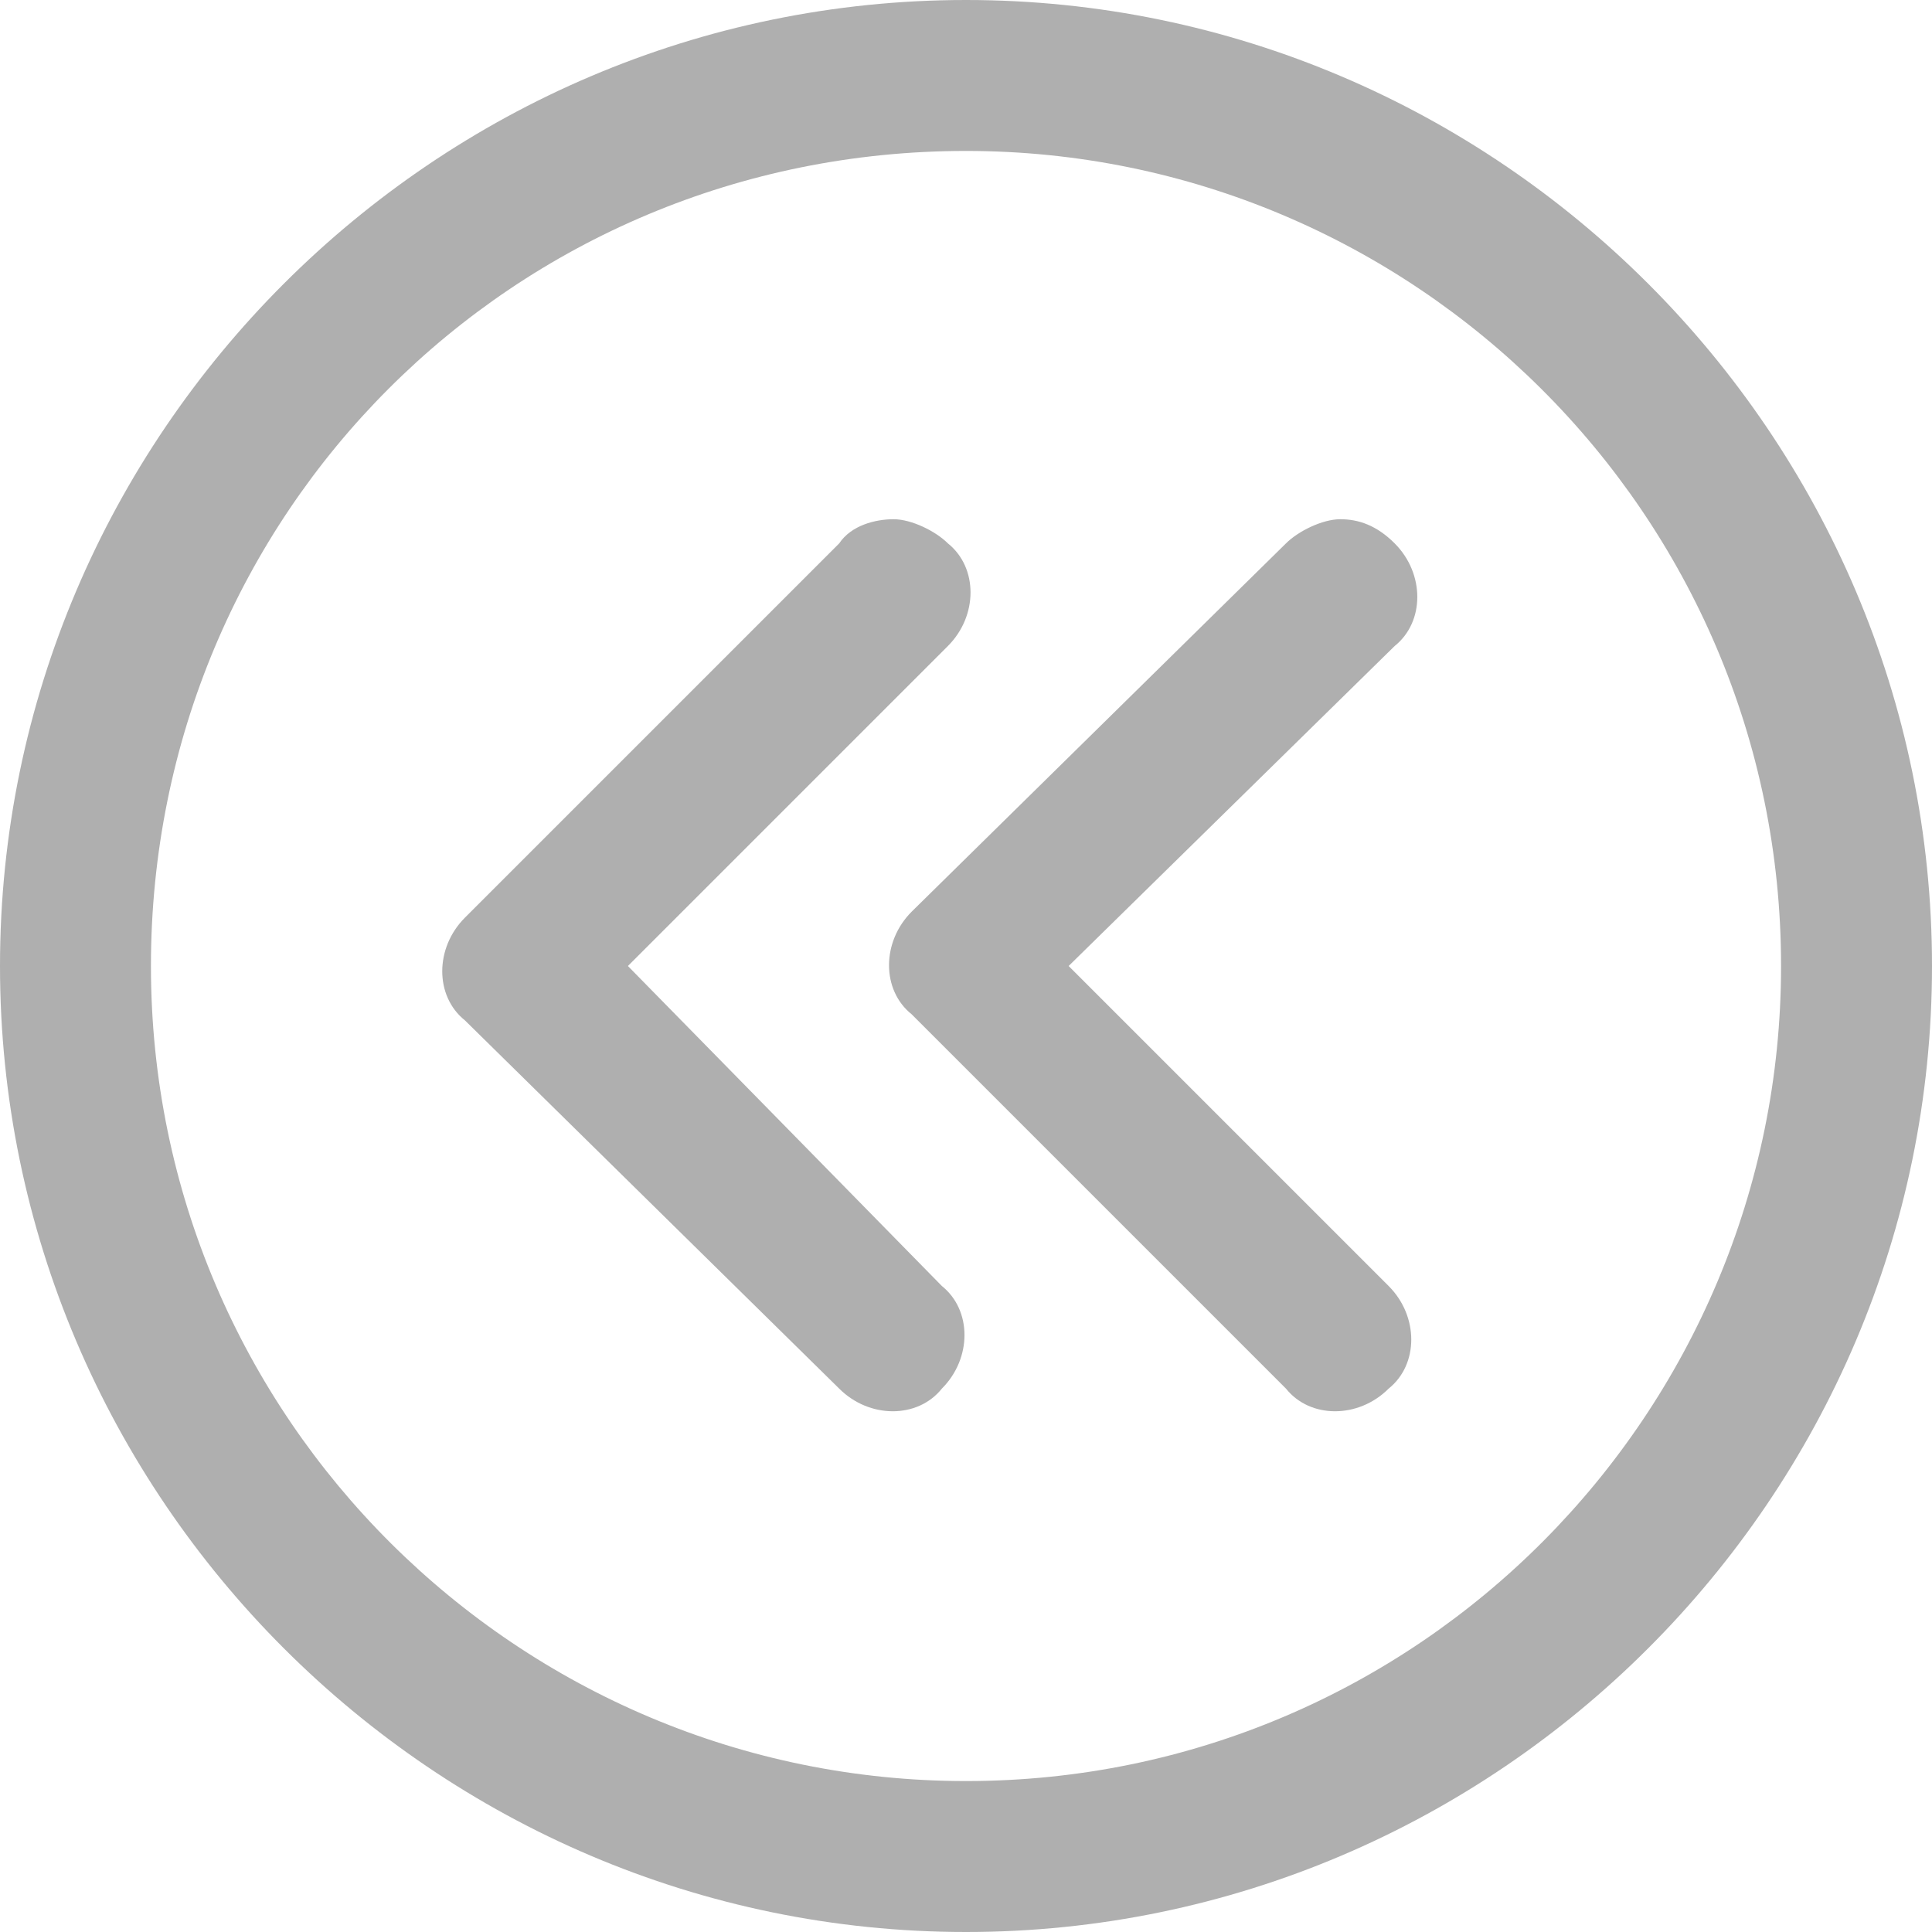 <?xml version="1.0" encoding="utf-8"?>
<!-- Generator: Adobe Illustrator 28.1.0, SVG Export Plug-In . SVG Version: 6.00 Build 0)  -->
<svg version="1.1" id="Layer_1" xmlns="http://www.w3.org/2000/svg" xmlns:xlink="http://www.w3.org/1999/xlink" x="0px" y="0px"
	 viewBox="0 0 32 32" style="enable-background:new 0 0 32 32;" xml:space="preserve">
<style type="text/css">
	.st0{fill:#AFAFAF;}
</style>
<path class="st0" d="M15.1,15.1L21.3,9c0.2-0.2,0.6-0.4,0.9-0.4c0.3,0,0.6,0.1,0.9,0.4c0.5,0.5,0.5,1.3,0,1.7L17.7,16l5.3,5.3
	c0.5,0.5,0.5,1.3,0,1.7c-0.5,0.5-1.3,0.5-1.7,0l-6.2-6.2C14.6,16.4,14.6,15.6,15.1,15.1z M13.9,23c0.5,0.5,1.3,0.5,1.7,0
	c0.5-0.5,0.5-1.3,0-1.7L10.4,16l5.3-5.3c0.5-0.5,0.5-1.3,0-1.7c-0.2-0.2-0.6-0.4-0.9-0.4S14.1,8.7,13.9,9l-6.2,6.2
	c-0.5,0.5-0.5,1.3,0,1.7L13.9,23z M0,16C0,7.2,7.2,0,16,0c8.8,0,16,7.2,16,16c0,8.8-7.2,16-16,16S0,24.8,0,16z M2.5,16
	c0,7.5,6.1,13.5,13.5,13.5c7.5,0,13.5-6.1,13.5-13.5c0-7.5-6.1-13.5-13.5-13.5C8.5,2.5,2.5,8.5,2.5,16z"/>
</svg>
